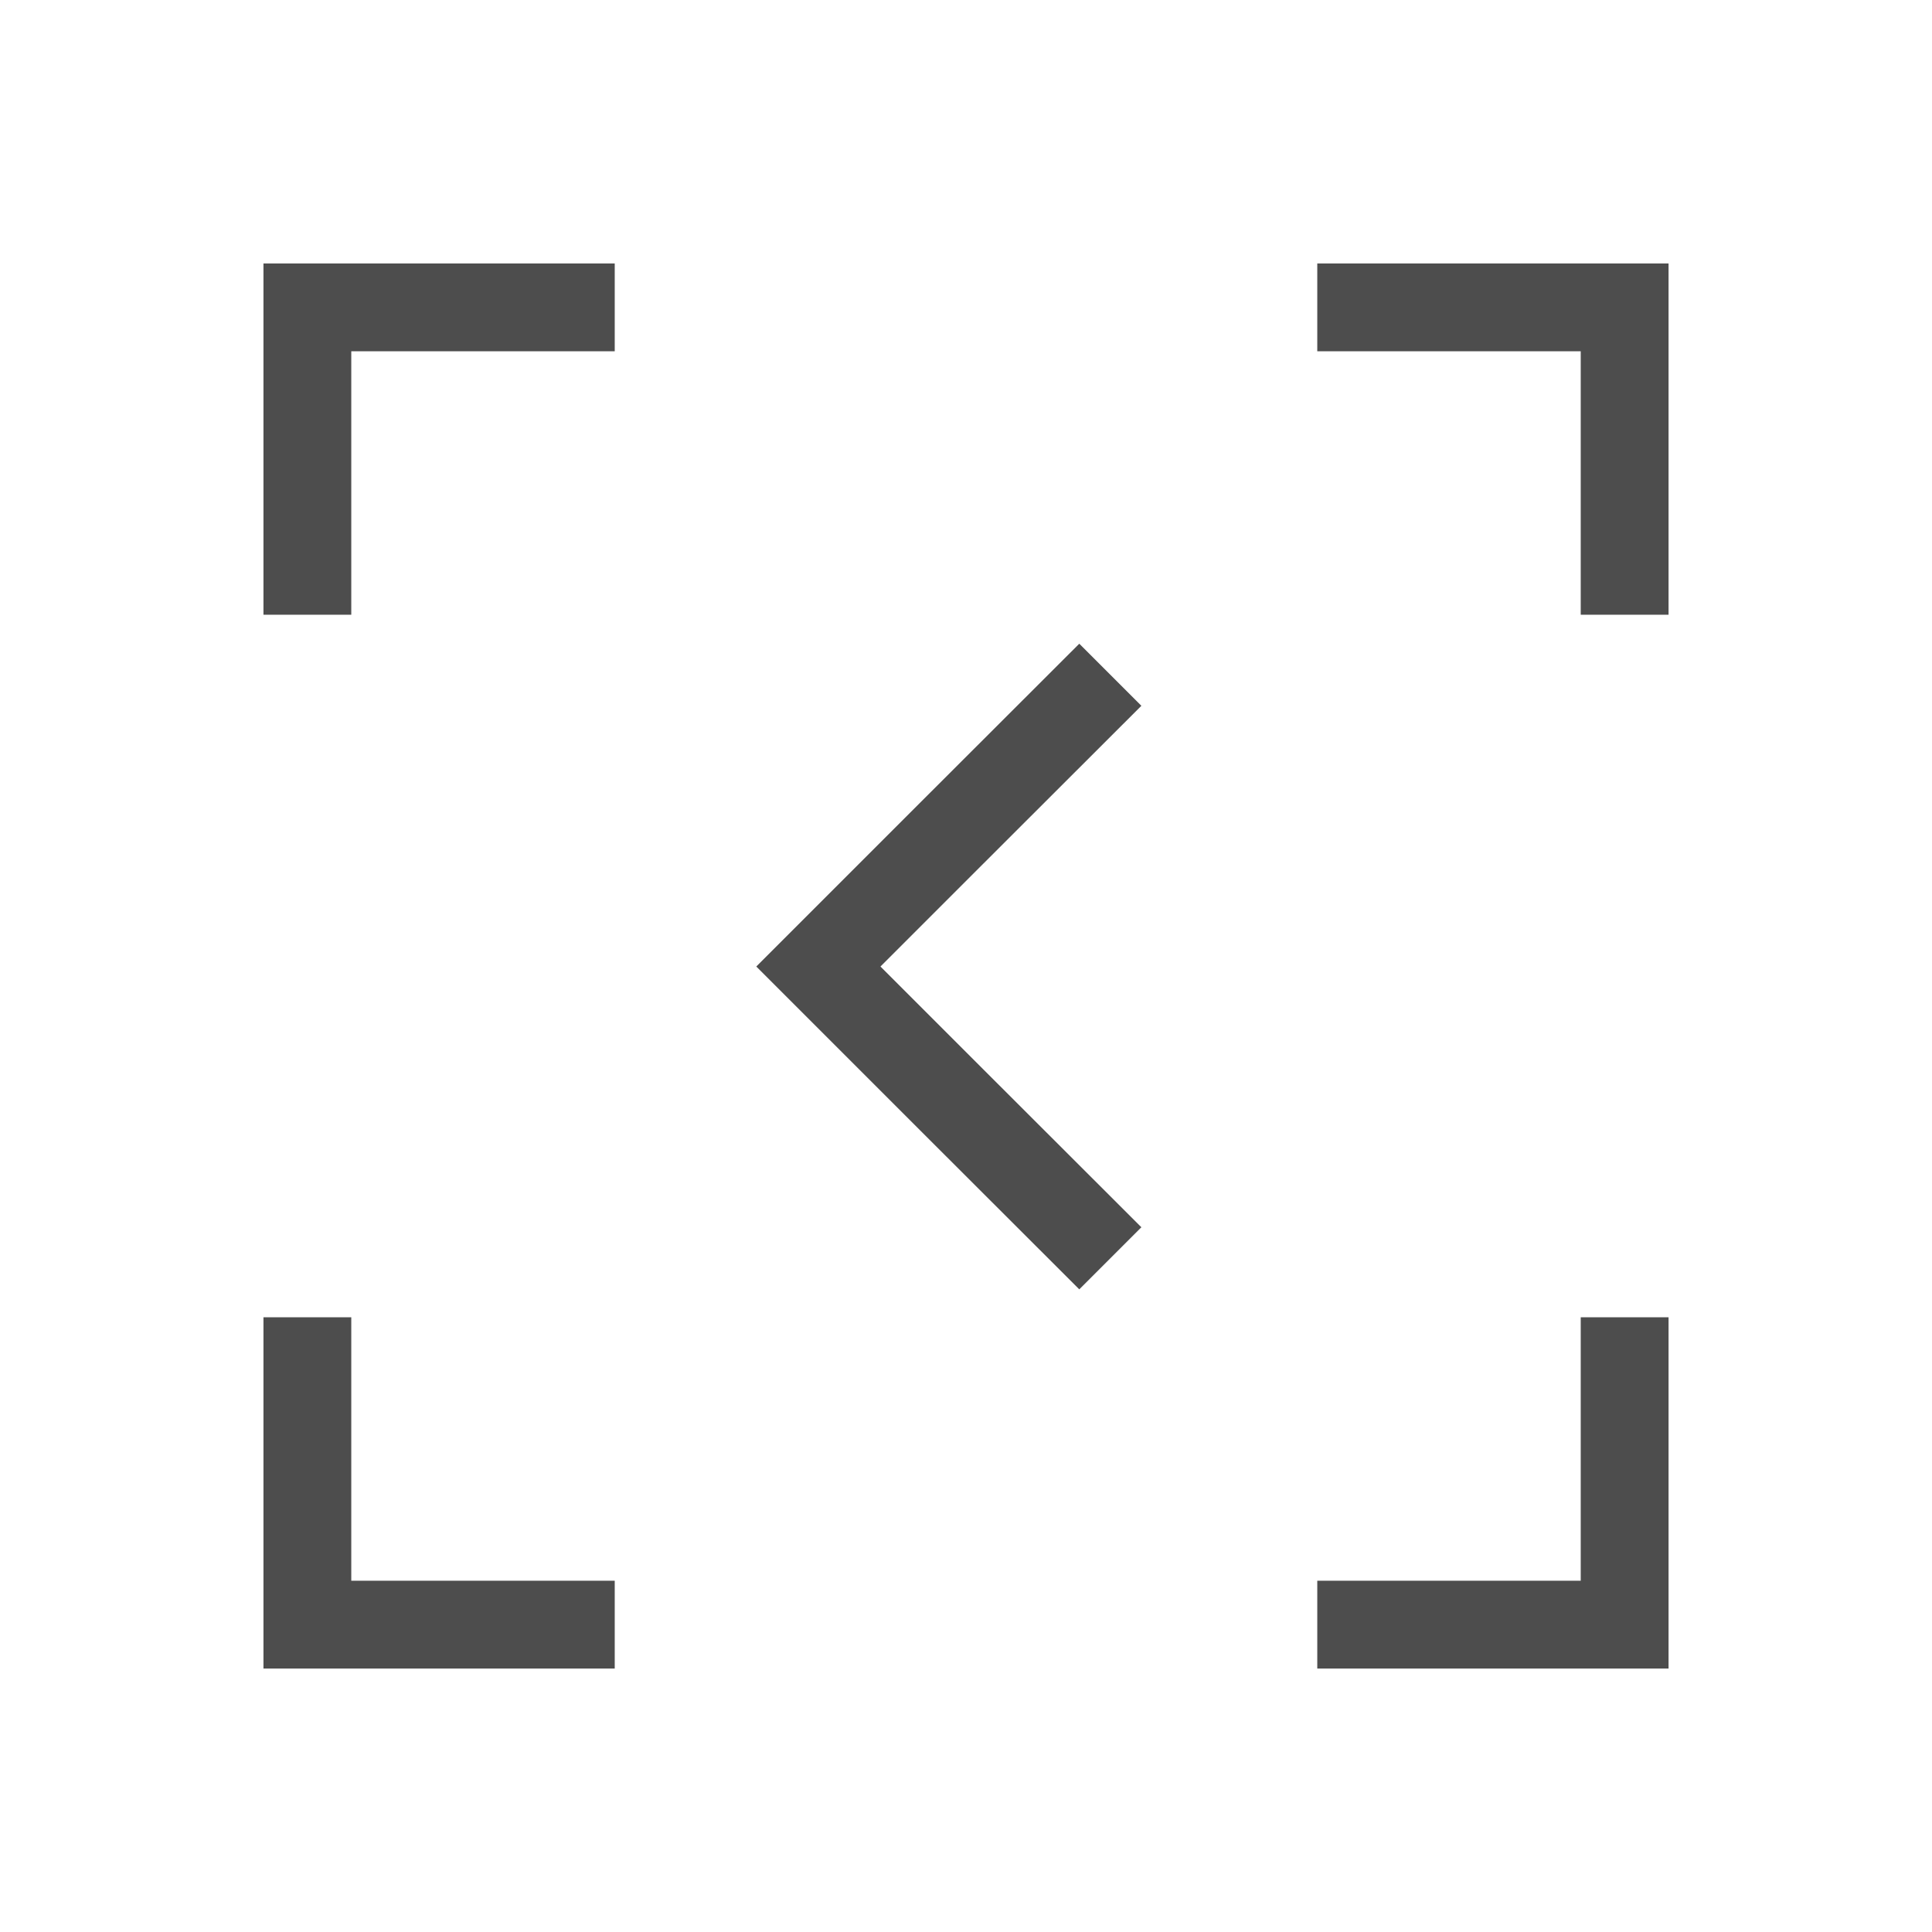 <?xml version="1.0" encoding="UTF-8" standalone="no"?>
<!-- Created with Inkscape (http://www.inkscape.org/) -->

<svg
   xmlns:dc="http://purl.org/dc/elements/1.1/"
   xmlns:cc="http://creativecommons.org/ns#"
   xmlns:rdf="http://www.w3.org/1999/02/22-rdf-syntax-ns#"
   xmlns:svg="http://www.w3.org/2000/svg"
   xmlns="http://www.w3.org/2000/svg"
   xmlns:sodipodi="http://sodipodi.sourceforge.net/DTD/sodipodi-0.dtd"
   xmlns:inkscape="http://www.inkscape.org/namespaces/inkscape"
   id="svg4355"
   height="22"
   width="22"
   version="1.1"
   inkscape:version="0.48.5 r10040"
   sodipodi:docname="zoom-previous.svg">
  <defs
     id="defs26532" />
  <sodipodi:namedview
     pagecolor="#ffffff"
     bordercolor="#666666"
     borderopacity="1"
     objecttolerance="10"
     gridtolerance="10"
     guidetolerance="10"
     inkscape:pageopacity="0"
     inkscape:pageshadow="2"
     inkscape:window-width="640"
     inkscape:window-height="480"
     id="namedview26530" />
  <g
     id="layer1"
     transform="translate(-544.57 -742.93)">
    <path
       id="path4162"
       style="fill:#4d4d4d"
       d="m547.57 745.93v1 3h1v-3h3v-1h-3z" />
    <path
       id="rect4134"
       style="fill:#4d4d4d"
       d="m562.57 757.93v3h-3v1h4v-1-3z" />
    <path
       id="path4170"
       d="m563.57 745.93v1 3h-1v-3h-3v-1h3z"
       style="fill:#4d4d4d" />
    <path
       id="path4172"
       d="m548.57 757.93v3h3v1h-4v-1-3z"
       style="fill:#4d4d4d" />
    <path
       id="rect4176"
       style="fill:#4d4d4d"
       d="m556.86 750.26-1.803 1.801-1.875 1.875 1.875 1.875 1.803 1.801 0.707-0.707-1.803-1.801-1.168-1.168 1.168-1.168 1.803-1.801-0.707-0.707z" />
  </g>
</svg>
